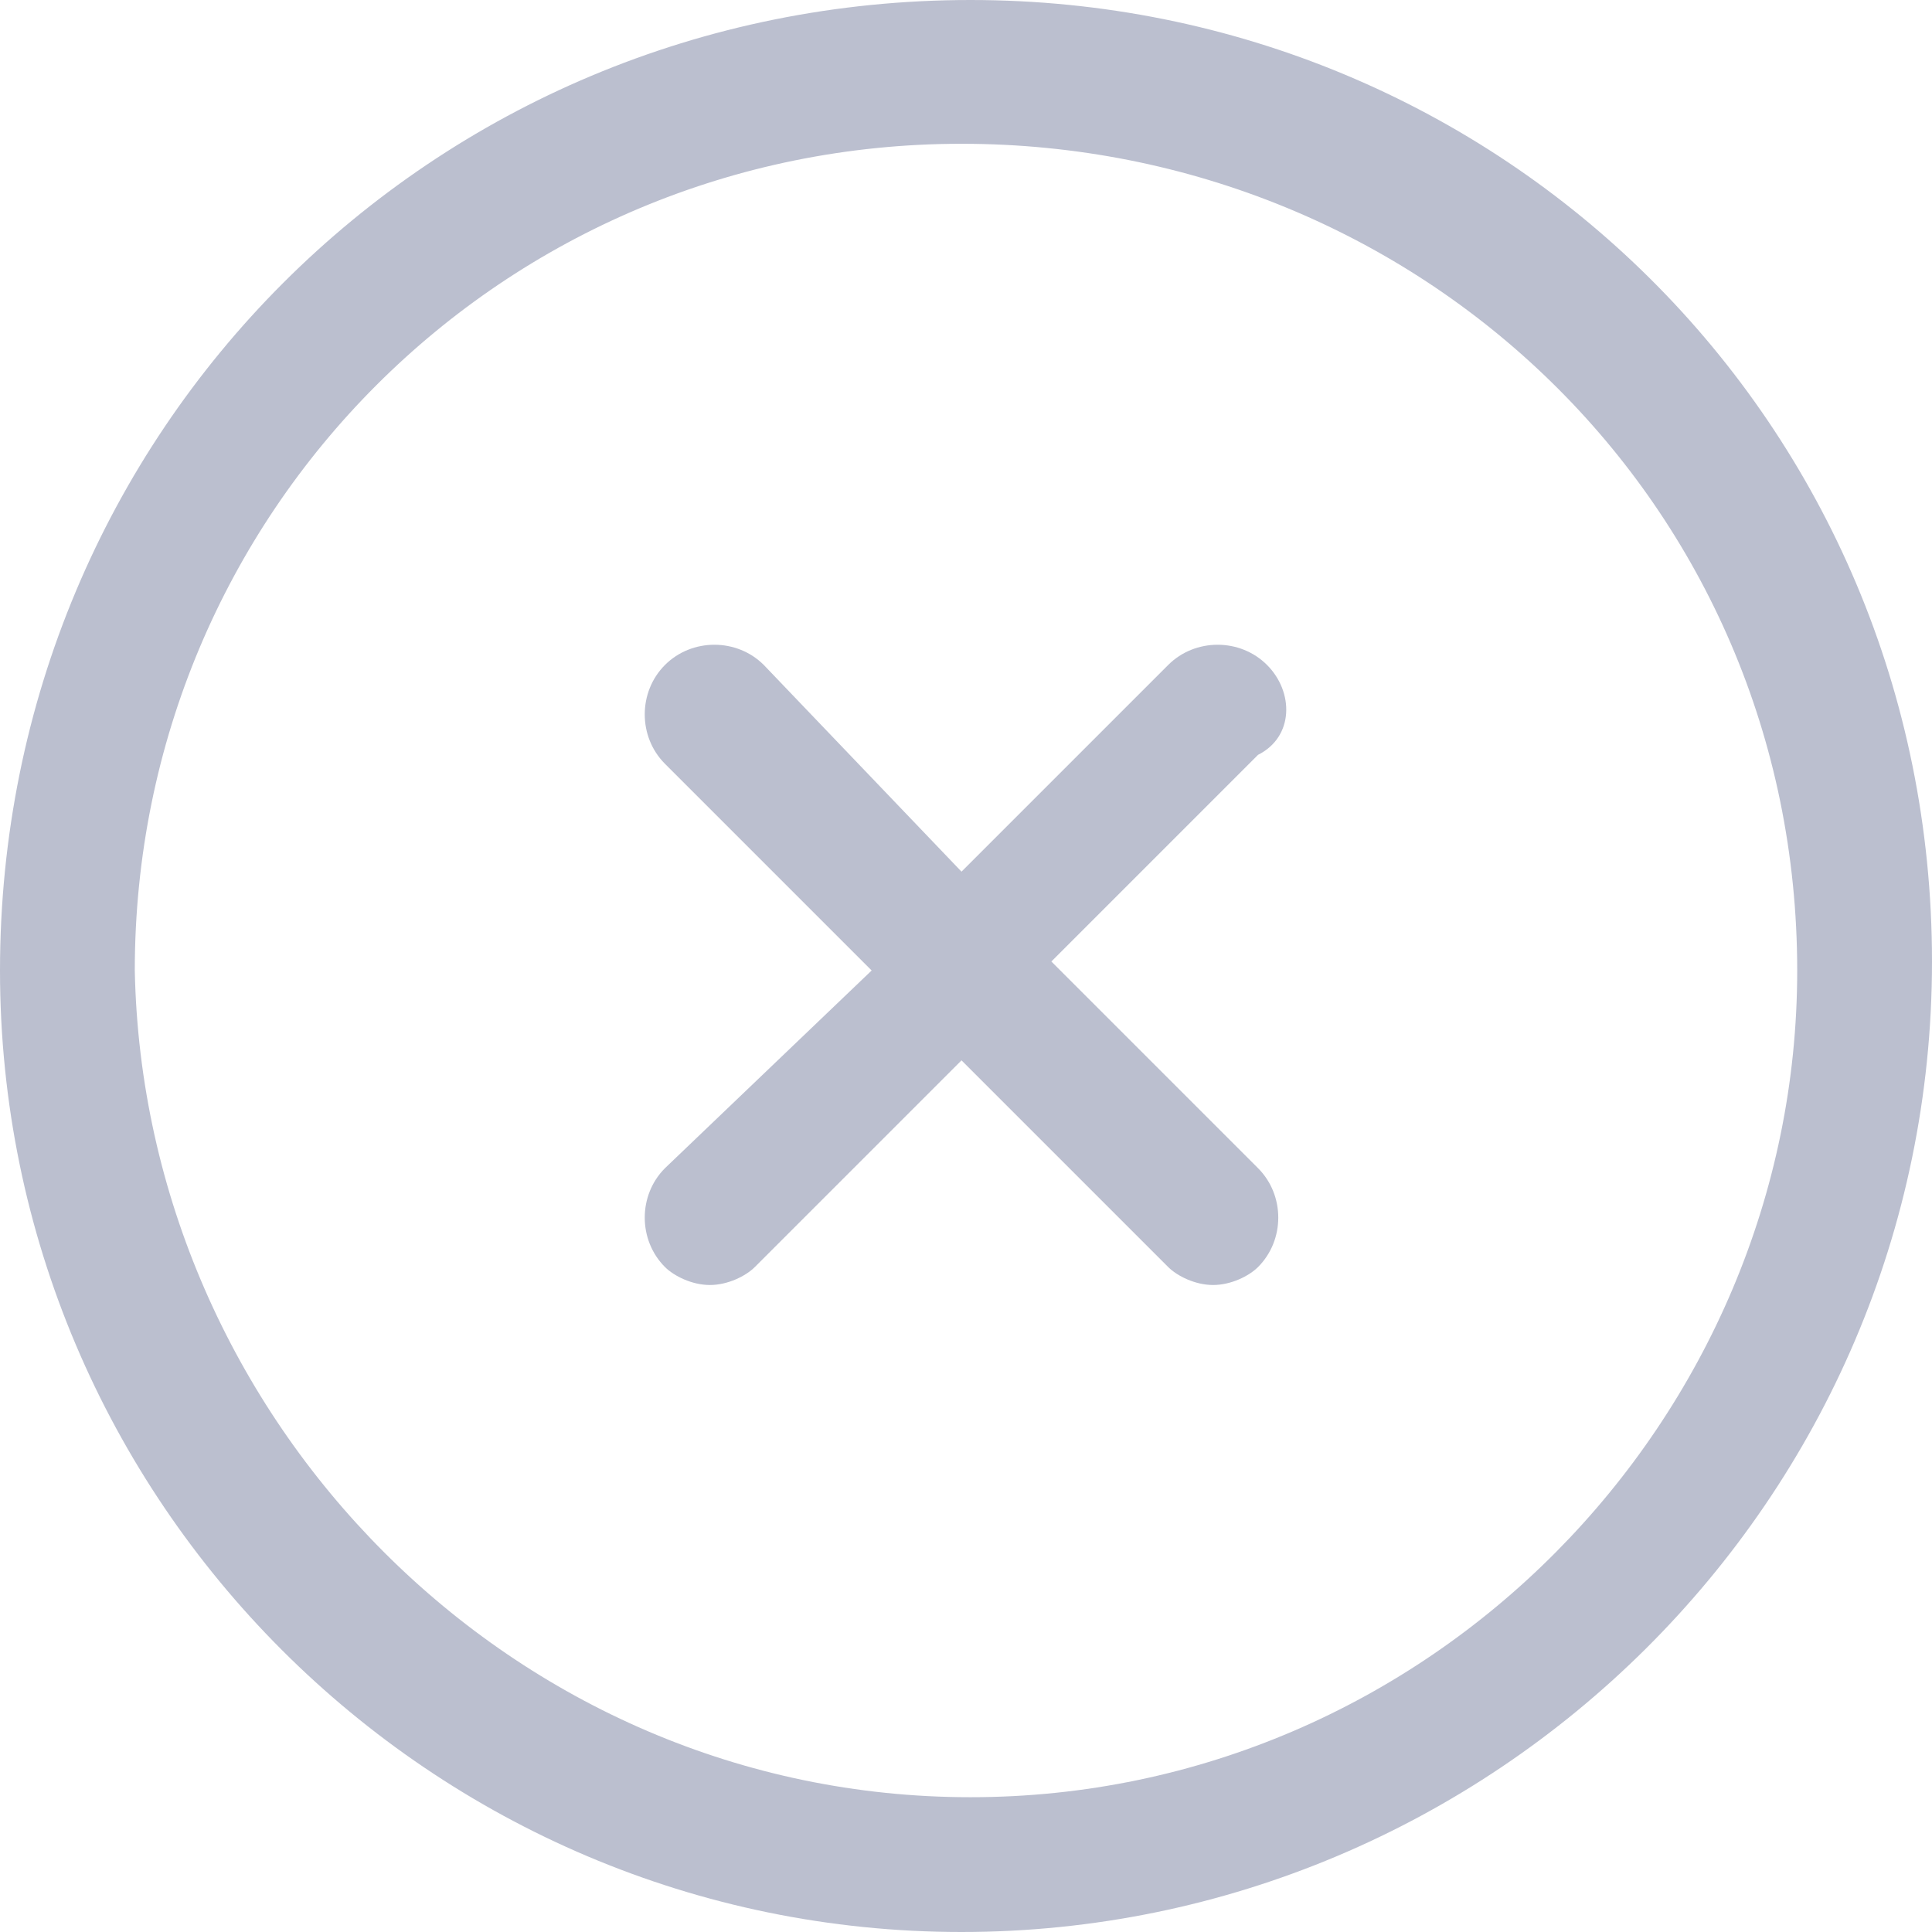 <?xml version="1.0" encoding="utf-8"?>
<!-- Generator: Adobe Illustrator 26.0.1, SVG Export Plug-In . SVG Version: 6.00 Build 0)  -->
<svg version="1.1" id="Layer_1" xmlns="http://www.w3.org/2000/svg" xmlns:xlink="http://www.w3.org/1999/xlink" x="0px" y="0px"
	 viewBox="0 0 21.5 21.5" style="enable-background:new 0 0 21.5 21.5;" xml:space="preserve">
<style type="text/css">
	.st0{fill:#BBBFCF;}
</style>
<g>
	<path class="st0" d="M10.8,0C4.8,0,0,4.8,0,10.8c0,5.9,4.8,10.7,10.7,10.7c0,0,0,0,0,0c5.9,0,10.8-4.8,10.8-10.8S16.7,0,10.8,0z
		 M10.8,20c-5.1,0-9.2-4.2-9.3-9.2c0-5.1,4.1-9.2,9.2-9.2S20,5.6,20,10.8C20,15.8,15.9,20,10.8,20z"/>
	<path class="st0" d="M14.1,7.4c-0.3-0.3-0.8-0.3-1.1,0l-2.3,2.3L8.5,7.4c-0.3-0.3-0.8-0.3-1.1,0s-0.3,0.8,0,1.1l2.3,2.3L7.4,13
		c-0.3,0.3-0.3,0.8,0,1.1c0.1,0.1,0.3,0.2,0.5,0.2s0.4-0.1,0.5-0.2l2.3-2.3l2.3,2.3c0.1,0.1,0.3,0.2,0.5,0.2s0.4-0.1,0.5-0.2
		c0.3-0.3,0.3-0.8,0-1.1l-2.3-2.3l2.3-2.3C14.4,8.2,14.4,7.7,14.1,7.4z"/>
</g>
</svg>
